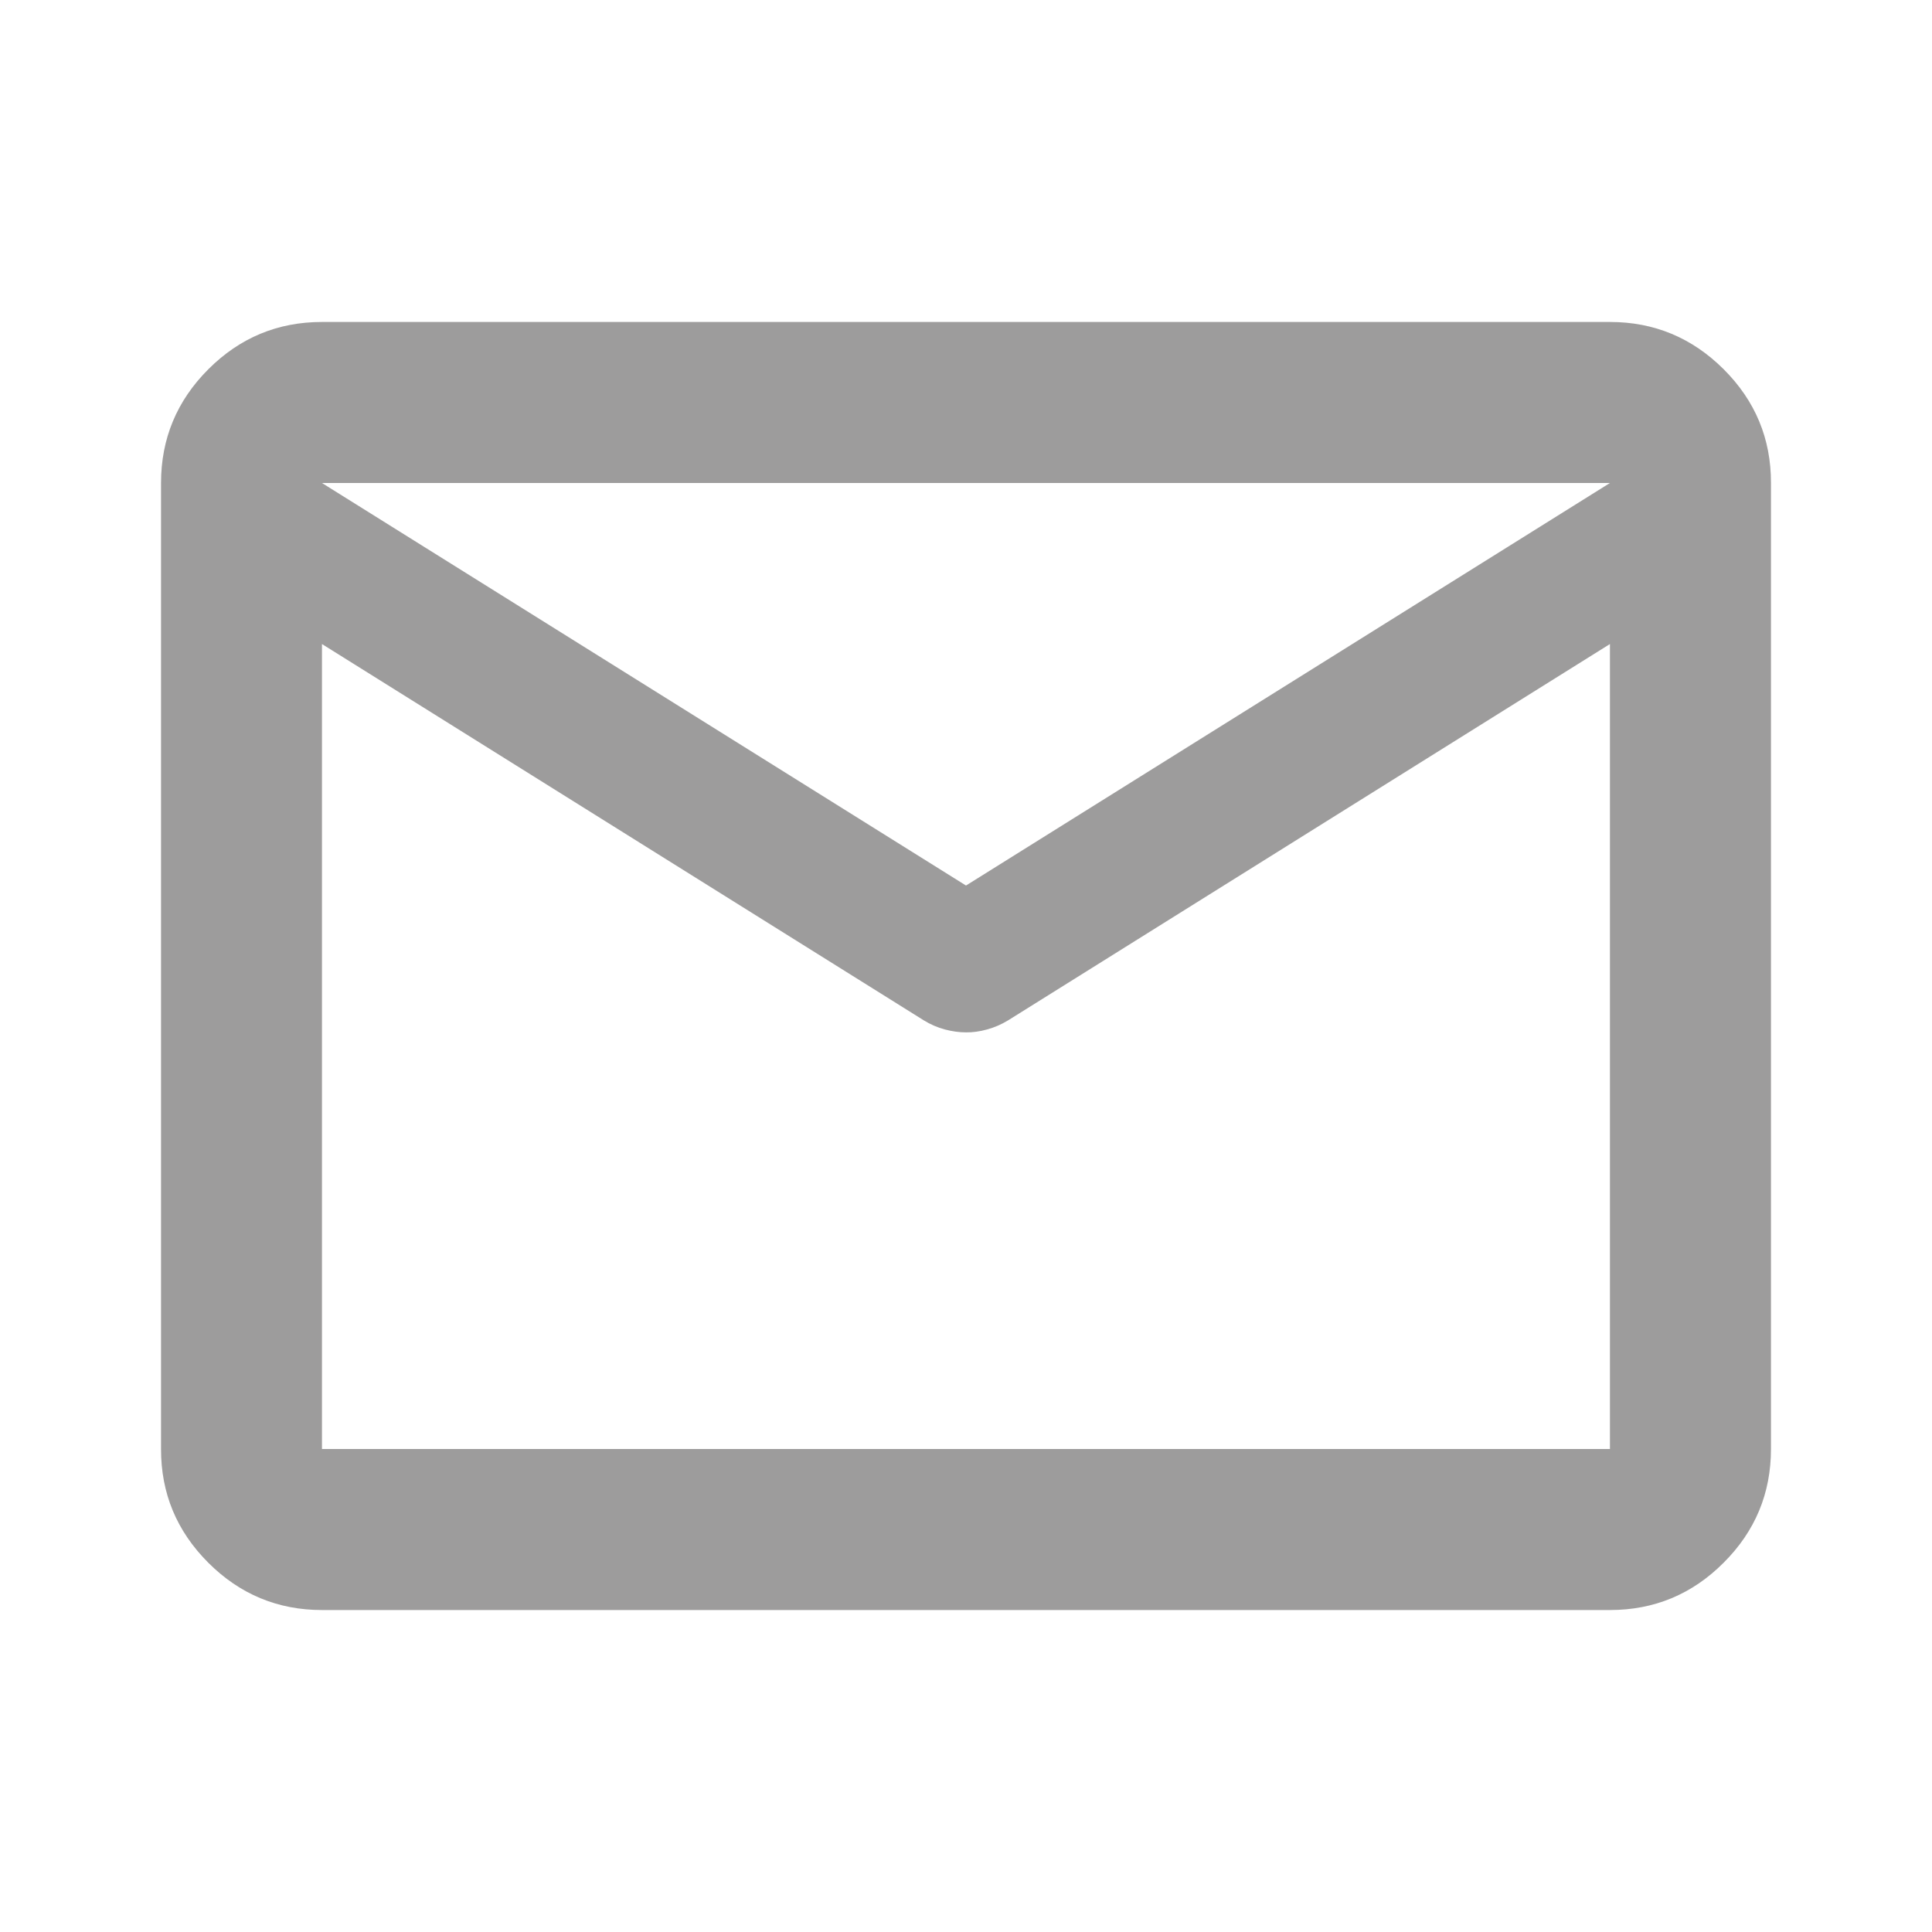<svg width="20" height="20" viewBox="0 0 20 20" fill="none" xmlns="http://www.w3.org/2000/svg">
<path d="M3.333 16.667C2.875 16.667 2.482 16.503 2.156 16.177C1.829 15.85 1.666 15.458 1.667 15V5C1.667 4.542 1.83 4.149 2.157 3.822C2.483 3.496 2.875 3.333 3.333 3.333H16.666C17.125 3.333 17.517 3.497 17.844 3.823C18.171 4.15 18.334 4.542 18.333 5V15C18.333 15.458 18.17 15.851 17.843 16.177C17.517 16.504 17.124 16.667 16.666 16.667H3.333ZM16.666 6.667L10.437 10.562C10.368 10.604 10.295 10.636 10.218 10.657C10.142 10.678 10.069 10.688 10 10.687C9.93 10.687 9.857 10.677 9.781 10.657C9.704 10.636 9.631 10.605 9.562 10.562L3.333 6.667V15H16.666V6.667ZM10 9.167L16.666 5H3.333L10 9.167ZM3.333 6.875V5.646V5.667V5.657V6.875Z" fill="#9D9C9C"/>
</svg>

